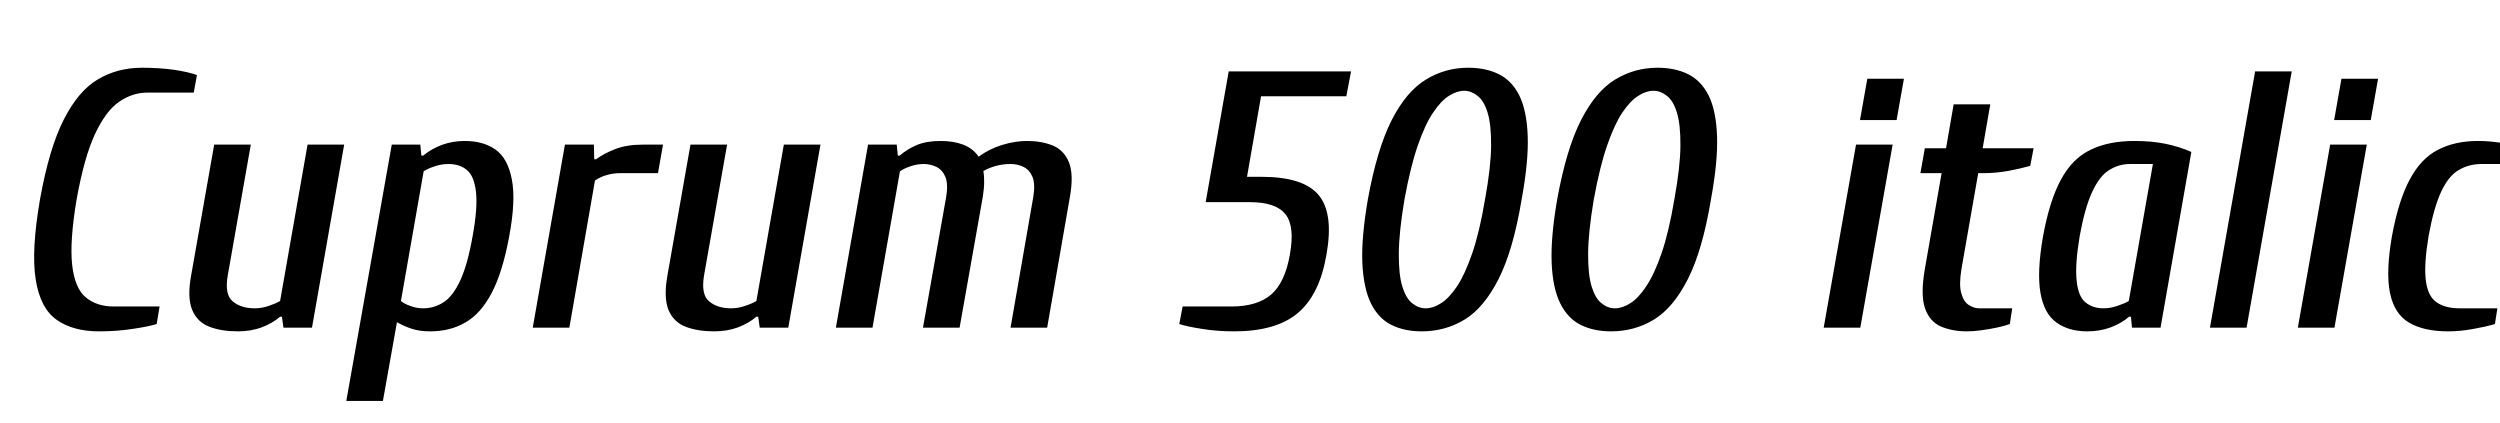 <svg xmlns="http://www.w3.org/2000/svg" xmlns:xlink="http://www.w3.org/1999/xlink" width="163.872" height="27.72"><path fill="black" d="M6.50 21.72L6.50 21.72Q4.78 21.72 3.71 20.96Q2.64 20.21 2.34 18.32Q2.04 16.44 2.62 13.08L2.62 13.08Q3.22 9.72 4.18 7.84Q5.14 5.95 6.42 5.20Q7.70 4.44 9.31 4.44L9.31 4.44Q10.46 4.44 11.44 4.58Q12.41 4.73 12.91 4.92L12.91 4.92L12.70 6.07L9.65 6.07Q8.69 6.07 7.81 6.67Q6.94 7.27 6.23 8.78Q5.52 10.30 5.02 13.08L5.02 13.08Q4.56 15.84 4.73 17.36Q4.90 18.89 5.62 19.49Q6.34 20.09 7.44 20.09L7.44 20.09L10.46 20.09L10.27 21.24Q9.72 21.41 8.69 21.56Q7.66 21.72 6.50 21.72ZM15.60 21.72L15.60 21.72Q14.52 21.72 13.73 21.42Q12.94 21.12 12.60 20.32Q12.26 19.51 12.53 18.05L12.53 18.05L14.04 9.48L16.44 9.48L14.93 18.05Q14.71 19.30 15.25 19.75Q15.79 20.21 16.70 20.21L16.70 20.21Q17.16 20.21 17.62 20.05Q18.07 19.90 18.36 19.73L18.36 19.73L20.16 9.48L22.56 9.48L20.45 21.48L18.58 21.48L18.48 20.76L18.36 20.76Q17.86 21.19 17.15 21.46Q16.44 21.72 15.60 21.72ZM25.10 26.28L22.70 26.28L25.68 9.48L27.55 9.48L27.62 10.20L27.74 10.20Q28.25 9.77 28.96 9.50Q29.66 9.24 30.46 9.24L30.46 9.24Q31.70 9.24 32.50 9.82Q33.29 10.39 33.55 11.76Q33.82 13.13 33.38 15.48L33.38 15.48Q32.95 17.83 32.23 19.20Q31.51 20.57 30.50 21.14Q29.50 21.72 28.20 21.72L28.20 21.72Q27.50 21.72 26.99 21.55Q26.47 21.38 26.02 21.12L26.02 21.12L25.10 26.28ZM27.74 20.21L27.74 20.21Q28.46 20.21 29.08 19.81Q29.69 19.42 30.17 18.38Q30.65 17.35 30.98 15.48L30.98 15.48Q31.32 13.61 31.20 12.58Q31.08 11.54 30.61 11.15Q30.14 10.75 29.40 10.75L29.40 10.75Q28.94 10.75 28.50 10.90Q28.06 11.04 27.77 11.23L27.77 11.23L26.28 19.73Q26.47 19.90 26.88 20.05Q27.29 20.21 27.74 20.21ZM37.32 21.48L34.92 21.48L37.03 9.48L38.93 9.48L38.95 10.44L39.07 10.44Q39.55 10.08 40.31 9.78Q41.06 9.48 42.14 9.48L42.14 9.48L43.46 9.48L43.13 11.35L40.66 11.35Q40.20 11.35 39.78 11.47Q39.36 11.59 39 11.83L39 11.83L37.32 21.48ZM46.82 21.72L46.82 21.72Q45.74 21.72 44.95 21.42Q44.16 21.12 43.82 20.32Q43.49 19.51 43.75 18.05L43.75 18.05L45.26 9.48L47.66 9.48L46.15 18.05Q45.94 19.30 46.48 19.75Q47.02 20.21 47.93 20.21L47.93 20.21Q48.38 20.21 48.84 20.05Q49.30 19.90 49.58 19.73L49.58 19.73L51.38 9.48L53.78 9.48L51.67 21.48L49.80 21.48L49.70 20.76L49.58 20.76Q49.08 21.19 48.37 21.46Q47.66 21.72 46.82 21.72ZM57.19 21.48L54.79 21.48L56.90 9.48L58.78 9.48L58.85 10.20L58.97 10.20Q59.47 9.77 60.11 9.50Q60.74 9.24 61.66 9.24L61.66 9.24Q62.50 9.24 63.13 9.48Q63.77 9.72 64.15 10.27L64.15 10.27Q64.82 9.77 65.69 9.50Q66.55 9.24 67.32 9.24L67.32 9.24Q68.28 9.24 69.01 9.54Q69.74 9.84 70.07 10.64Q70.39 11.45 70.13 12.91L70.13 12.91L68.64 21.48L66.24 21.48L67.73 12.91Q67.87 12.07 67.68 11.60Q67.49 11.14 67.09 10.94Q66.70 10.75 66.24 10.75L66.24 10.75Q65.74 10.75 65.26 10.88Q64.78 11.02 64.46 11.21L64.46 11.21Q64.51 11.47 64.51 11.92Q64.51 12.36 64.42 12.91L64.42 12.91L62.90 21.48L60.50 21.48L62.02 12.91Q62.16 12.07 61.97 11.60Q61.78 11.14 61.38 10.94Q60.98 10.75 60.55 10.75L60.55 10.75Q60.10 10.75 59.68 10.90Q59.26 11.04 58.99 11.23L58.99 11.23L57.19 21.48ZM80.90 21.72L80.90 21.72Q79.78 21.72 78.80 21.56Q77.83 21.41 77.30 21.24L77.30 21.24L77.52 20.09L80.71 20.09Q82.42 20.09 83.33 19.30Q84.24 18.50 84.55 16.68L84.55 16.68Q84.89 14.81 84.25 14.03Q83.62 13.25 81.91 13.25L81.91 13.25L79.03 13.25L80.54 4.68L88.56 4.68L88.25 6.31L82.66 6.31L81.74 11.59L82.70 11.59Q85.44 11.59 86.44 12.79Q87.43 13.99 86.95 16.68L86.95 16.68Q86.50 19.32 85.07 20.52Q83.64 21.72 80.90 21.72ZM93.19 21.72L93.19 21.72Q92.06 21.72 91.21 21.30Q90.36 20.88 89.87 19.90Q89.38 18.91 89.30 17.24Q89.23 15.58 89.66 13.08L89.66 13.08Q90.26 9.77 91.22 7.88Q92.18 6 93.46 5.22Q94.73 4.44 96.24 4.44L96.24 4.44Q97.39 4.44 98.24 4.86Q99.10 5.28 99.59 6.26Q100.08 7.25 100.14 8.92Q100.20 10.58 99.74 13.08L99.74 13.08Q99.19 16.39 98.23 18.29Q97.27 20.18 96 20.95Q94.73 21.72 93.19 21.72ZM93.46 20.21L93.46 20.21Q93.94 20.21 94.45 19.88Q94.97 19.56 95.50 18.78Q96.02 18 96.50 16.61Q96.98 15.22 97.34 13.08L97.34 13.08Q97.73 10.94 97.74 9.55Q97.75 8.16 97.51 7.38Q97.27 6.60 96.85 6.28Q96.43 5.95 95.98 5.95L95.98 5.95Q95.50 5.95 94.98 6.28Q94.46 6.60 93.94 7.38Q93.41 8.16 92.93 9.55Q92.45 10.94 92.06 13.08L92.06 13.08Q91.70 15.22 91.69 16.61Q91.68 18 91.92 18.78Q92.16 19.56 92.57 19.88Q92.98 20.21 93.46 20.21ZM105.60 21.72L105.60 21.72Q104.47 21.72 103.62 21.30Q102.77 20.88 102.28 19.90Q101.78 18.91 101.71 17.24Q101.64 15.58 102.07 13.08L102.07 13.08Q102.67 9.77 103.63 7.88Q104.59 6 105.86 5.22Q107.14 4.44 108.65 4.44L108.65 4.44Q109.80 4.44 110.65 4.86Q111.50 5.28 112.00 6.26Q112.49 7.25 112.55 8.92Q112.61 10.58 112.15 13.08L112.15 13.08Q111.60 16.39 110.64 18.29Q109.68 20.18 108.41 20.95Q107.14 21.72 105.60 21.72ZM105.86 20.21L105.86 20.21Q106.34 20.21 106.86 19.88Q107.38 19.56 107.90 18.78Q108.43 18 108.91 16.61Q109.39 15.22 109.75 13.08L109.75 13.08Q110.14 10.94 110.15 9.55Q110.16 8.16 109.92 7.38Q109.68 6.60 109.26 6.28Q108.84 5.95 108.38 5.95L108.38 5.95Q107.90 5.95 107.39 6.28Q106.87 6.60 106.34 7.38Q105.82 8.16 105.34 9.55Q104.86 10.94 104.47 13.08L104.47 13.08Q104.11 15.22 104.10 16.61Q104.09 18 104.33 18.78Q104.57 19.56 104.98 19.88Q105.38 20.21 105.86 20.21ZM121.94 21.48L119.54 21.48L121.66 9.48L124.06 9.48L121.94 21.48ZM124.32 7.87L121.92 7.87L122.40 5.16L124.80 5.16L124.32 7.87ZM128.93 21.72L128.93 21.72Q127.97 21.72 127.22 21.40Q126.48 21.07 126.18 20.20Q125.88 19.32 126.17 17.64L126.17 17.64L127.27 11.35L125.88 11.35L126.17 9.72L127.56 9.72L128.06 6.84L130.46 6.84L129.96 9.72L133.30 9.72L133.08 10.87Q132.50 11.04 131.66 11.20Q130.82 11.35 130.03 11.35L130.03 11.35L129.67 11.35L128.57 17.64Q128.40 18.67 128.56 19.22Q128.71 19.78 129.05 19.99Q129.38 20.21 129.74 20.21L129.74 20.21L131.90 20.21L131.74 21.24Q131.42 21.36 130.91 21.47Q130.39 21.58 129.86 21.65Q129.34 21.72 128.93 21.72ZM136.82 21.72L136.82 21.72Q135.60 21.72 134.80 21.14Q133.99 20.57 133.75 19.20Q133.51 17.83 133.92 15.48L133.92 15.48Q134.35 13.13 135.10 11.76Q135.84 10.39 137.03 9.82Q138.22 9.24 139.90 9.24L139.90 9.24Q141.02 9.24 141.92 9.42Q142.82 9.60 143.64 9.96L143.64 9.96L141.62 21.48L139.75 21.48L139.68 20.76L139.56 20.76Q139.06 21.19 138.35 21.46Q137.64 21.72 136.82 21.72ZM137.88 20.21L137.88 20.21Q138.34 20.21 138.79 20.05Q139.25 19.90 139.54 19.73L139.54 19.73L141.12 10.75L139.63 10.75Q138.89 10.75 138.25 11.15Q137.62 11.54 137.14 12.58Q136.66 13.61 136.32 15.48L136.32 15.48Q136.01 17.35 136.12 18.38Q136.22 19.42 136.69 19.81Q137.16 20.21 137.88 20.21ZM147.26 21.48L144.86 21.48L147.82 4.68L150.22 4.68L147.26 21.48ZM153.02 21.48L150.62 21.48L152.74 9.48L155.14 9.48L153.02 21.48ZM155.40 7.87L153 7.87L153.48 5.16L155.88 5.16L155.40 7.87ZM160.49 21.72L160.49 21.72Q158.86 21.72 157.90 21.14Q156.94 20.57 156.66 19.20Q156.38 17.83 156.79 15.48L156.79 15.48Q157.22 13.13 157.96 11.76Q158.69 10.39 159.80 9.82Q160.92 9.24 162.43 9.24L162.43 9.24Q163.22 9.24 164.03 9.38Q164.83 9.53 165.34 9.72L165.34 9.72L165.14 10.75L162.67 10.75Q161.83 10.75 161.16 11.15Q160.49 11.54 160.01 12.58Q159.53 13.61 159.19 15.48L159.19 15.48Q158.88 17.35 159.01 18.38Q159.14 19.42 159.71 19.81Q160.27 20.21 161.23 20.21L161.23 20.21L163.70 20.21L163.54 21.24Q162.98 21.41 162.13 21.56Q161.28 21.72 160.49 21.72Z"/></svg>